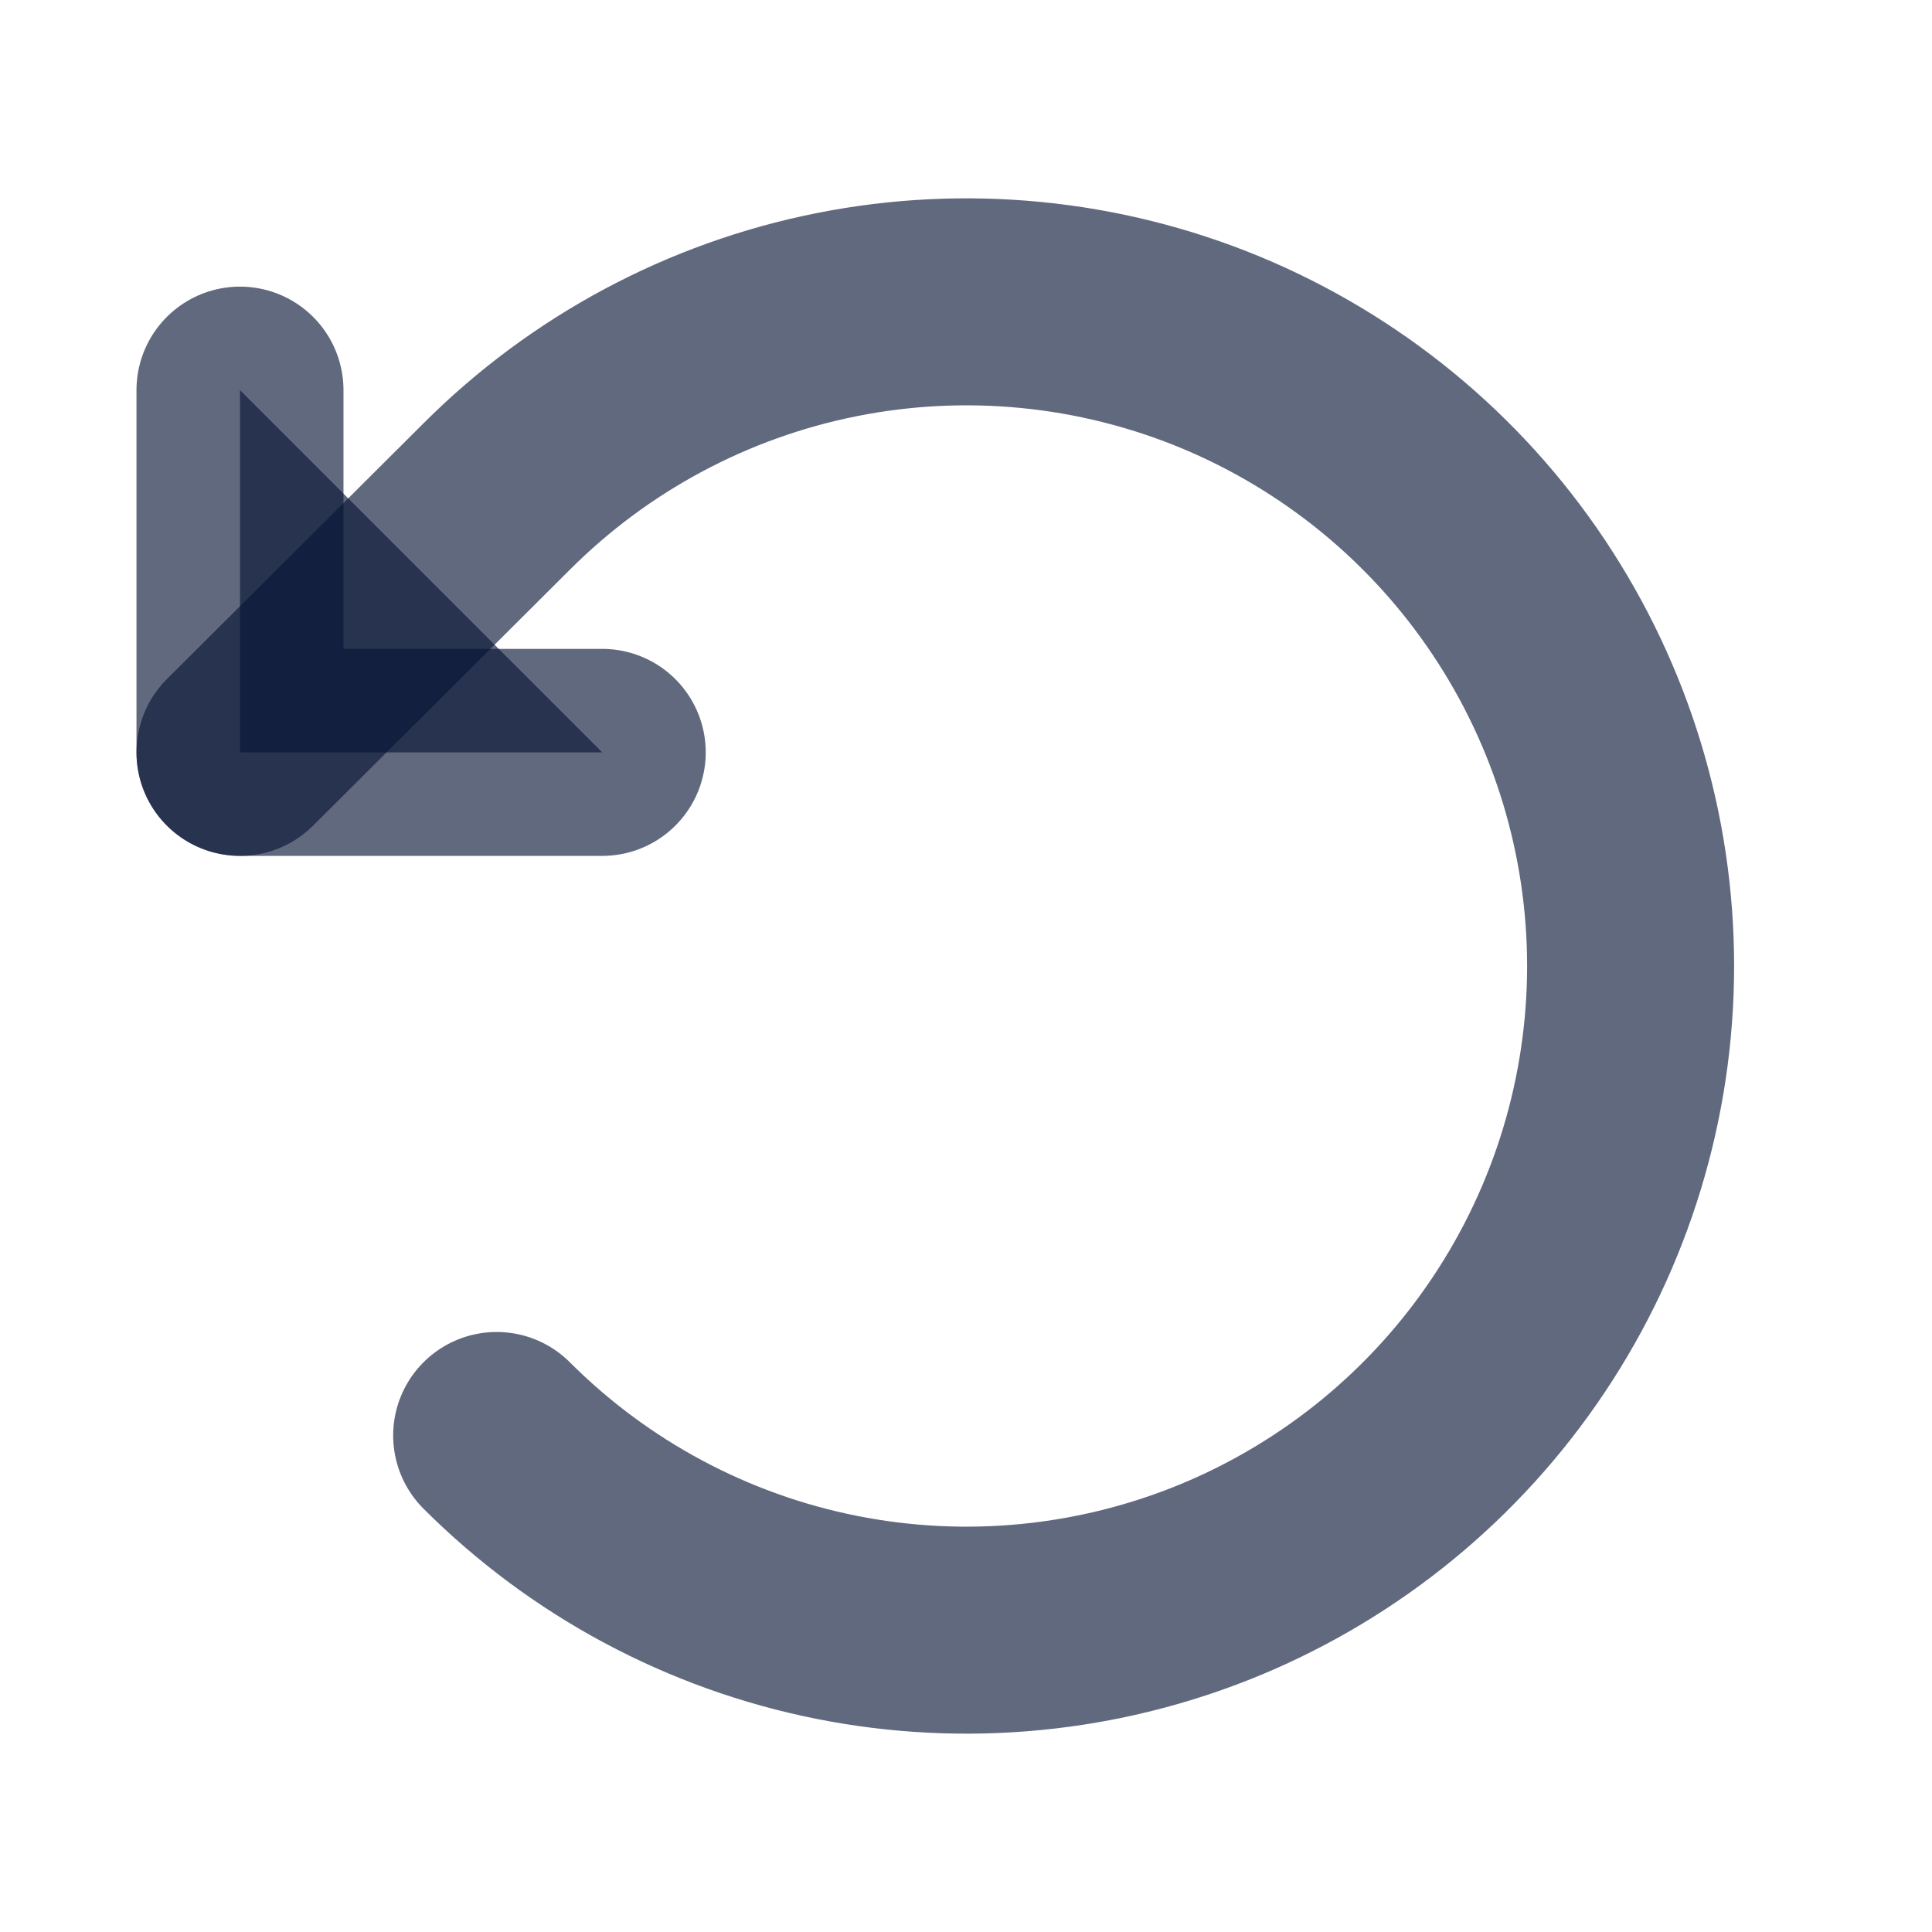 <svg width="14" height="14" viewBox="0 0 14 14" fill="none" xmlns="http://www.w3.org/2000/svg">
<path d="M4.364 5.452H1.739V2.827" fill="#091535" fill-opacity="0.64"/>
<path d="M4.364 5.452H1.739V2.827" stroke="#091535" stroke-opacity="0.64" stroke-width="1.5" stroke-linecap="round" stroke-linejoin="round"/>
<path d="M3.599 10.402C4.272 11.075 5.129 11.534 6.063 11.72C6.996 11.906 7.964 11.811 8.844 11.447C9.723 11.082 10.475 10.466 11.004 9.674C11.533 8.883 11.816 7.952 11.816 7C11.816 6.048 11.533 5.117 11.004 4.326C10.475 3.534 9.723 2.918 8.844 2.553C7.964 2.189 6.996 2.094 6.063 2.28C5.129 2.466 4.272 2.925 3.599 3.598L1.739 5.452" stroke="#091535" stroke-opacity="0.64" stroke-width="1.5" stroke-linecap="round" stroke-linejoin="round"/>
</svg>
